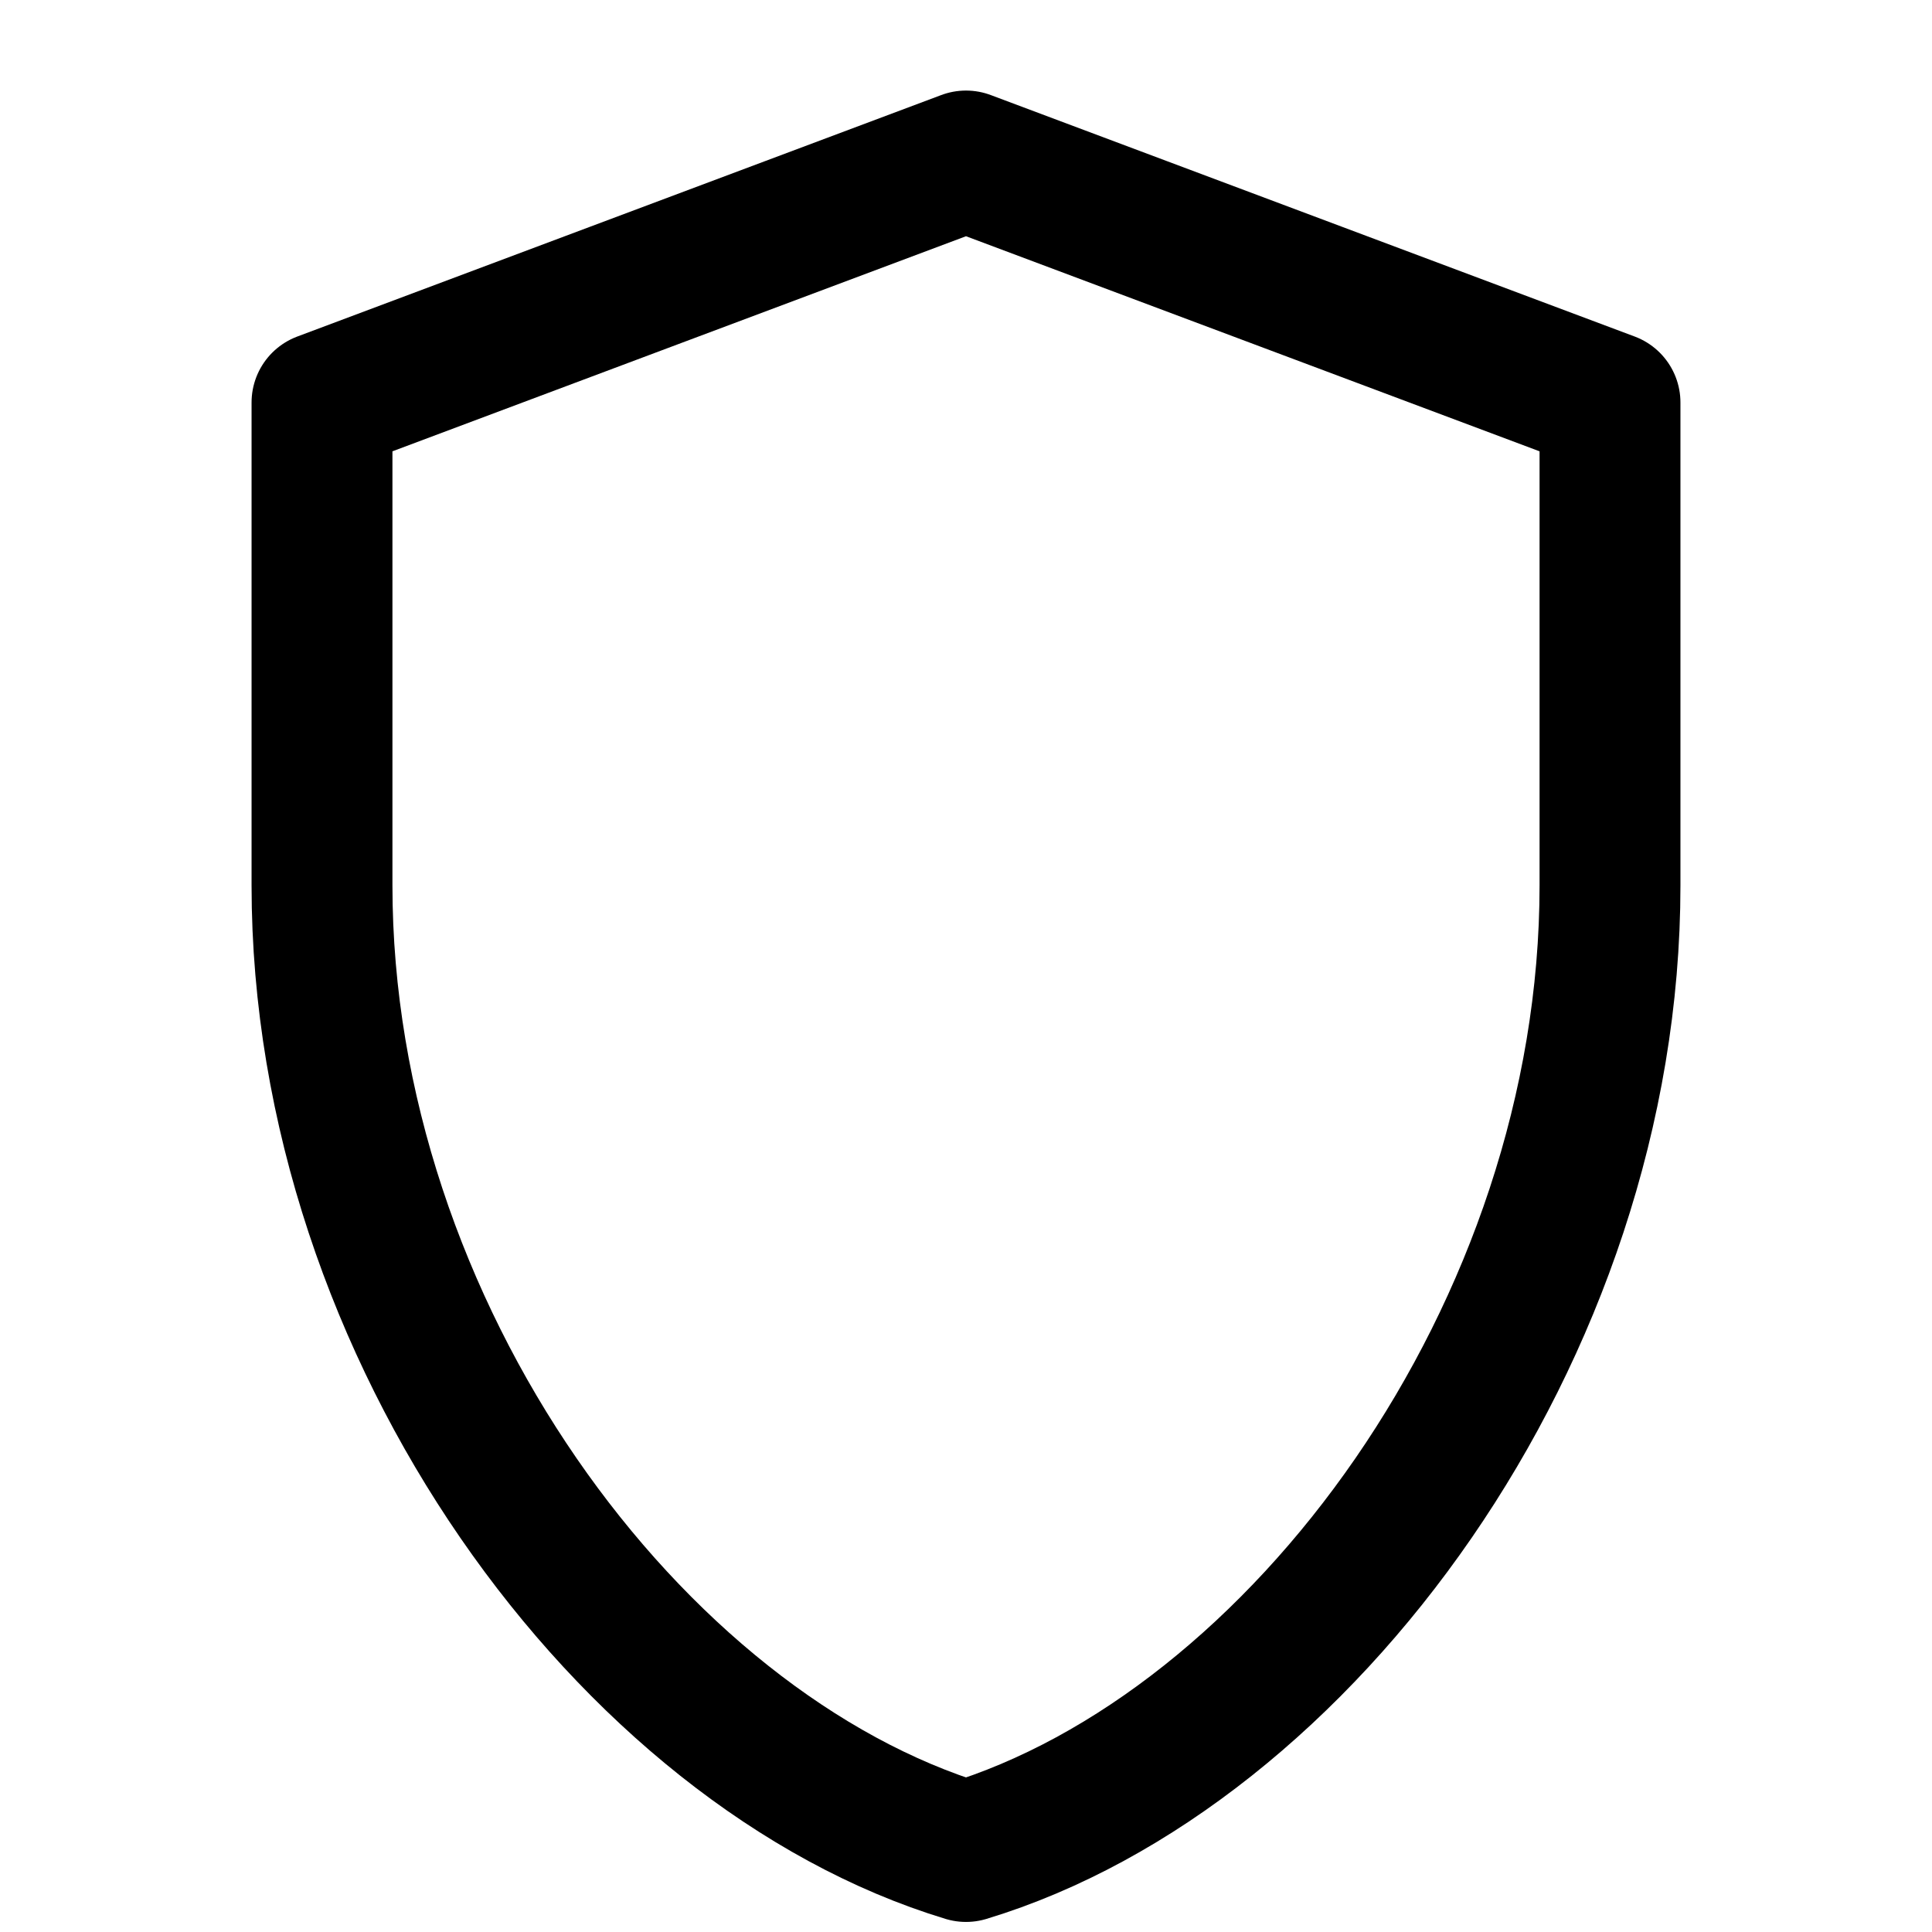 <svg viewBox="0 0 24 24" fill="none" xmlns="http://www.w3.org/2000/svg">
  <path d="M12 2L4 5v6c0 5.55 3.84 10.74 8 12 4.16-1.26 8-6.45 8-12V5l-8-3z" stroke="currentColor" stroke-width="1.75" stroke-linecap="round" stroke-linejoin="round"/>
</svg>


